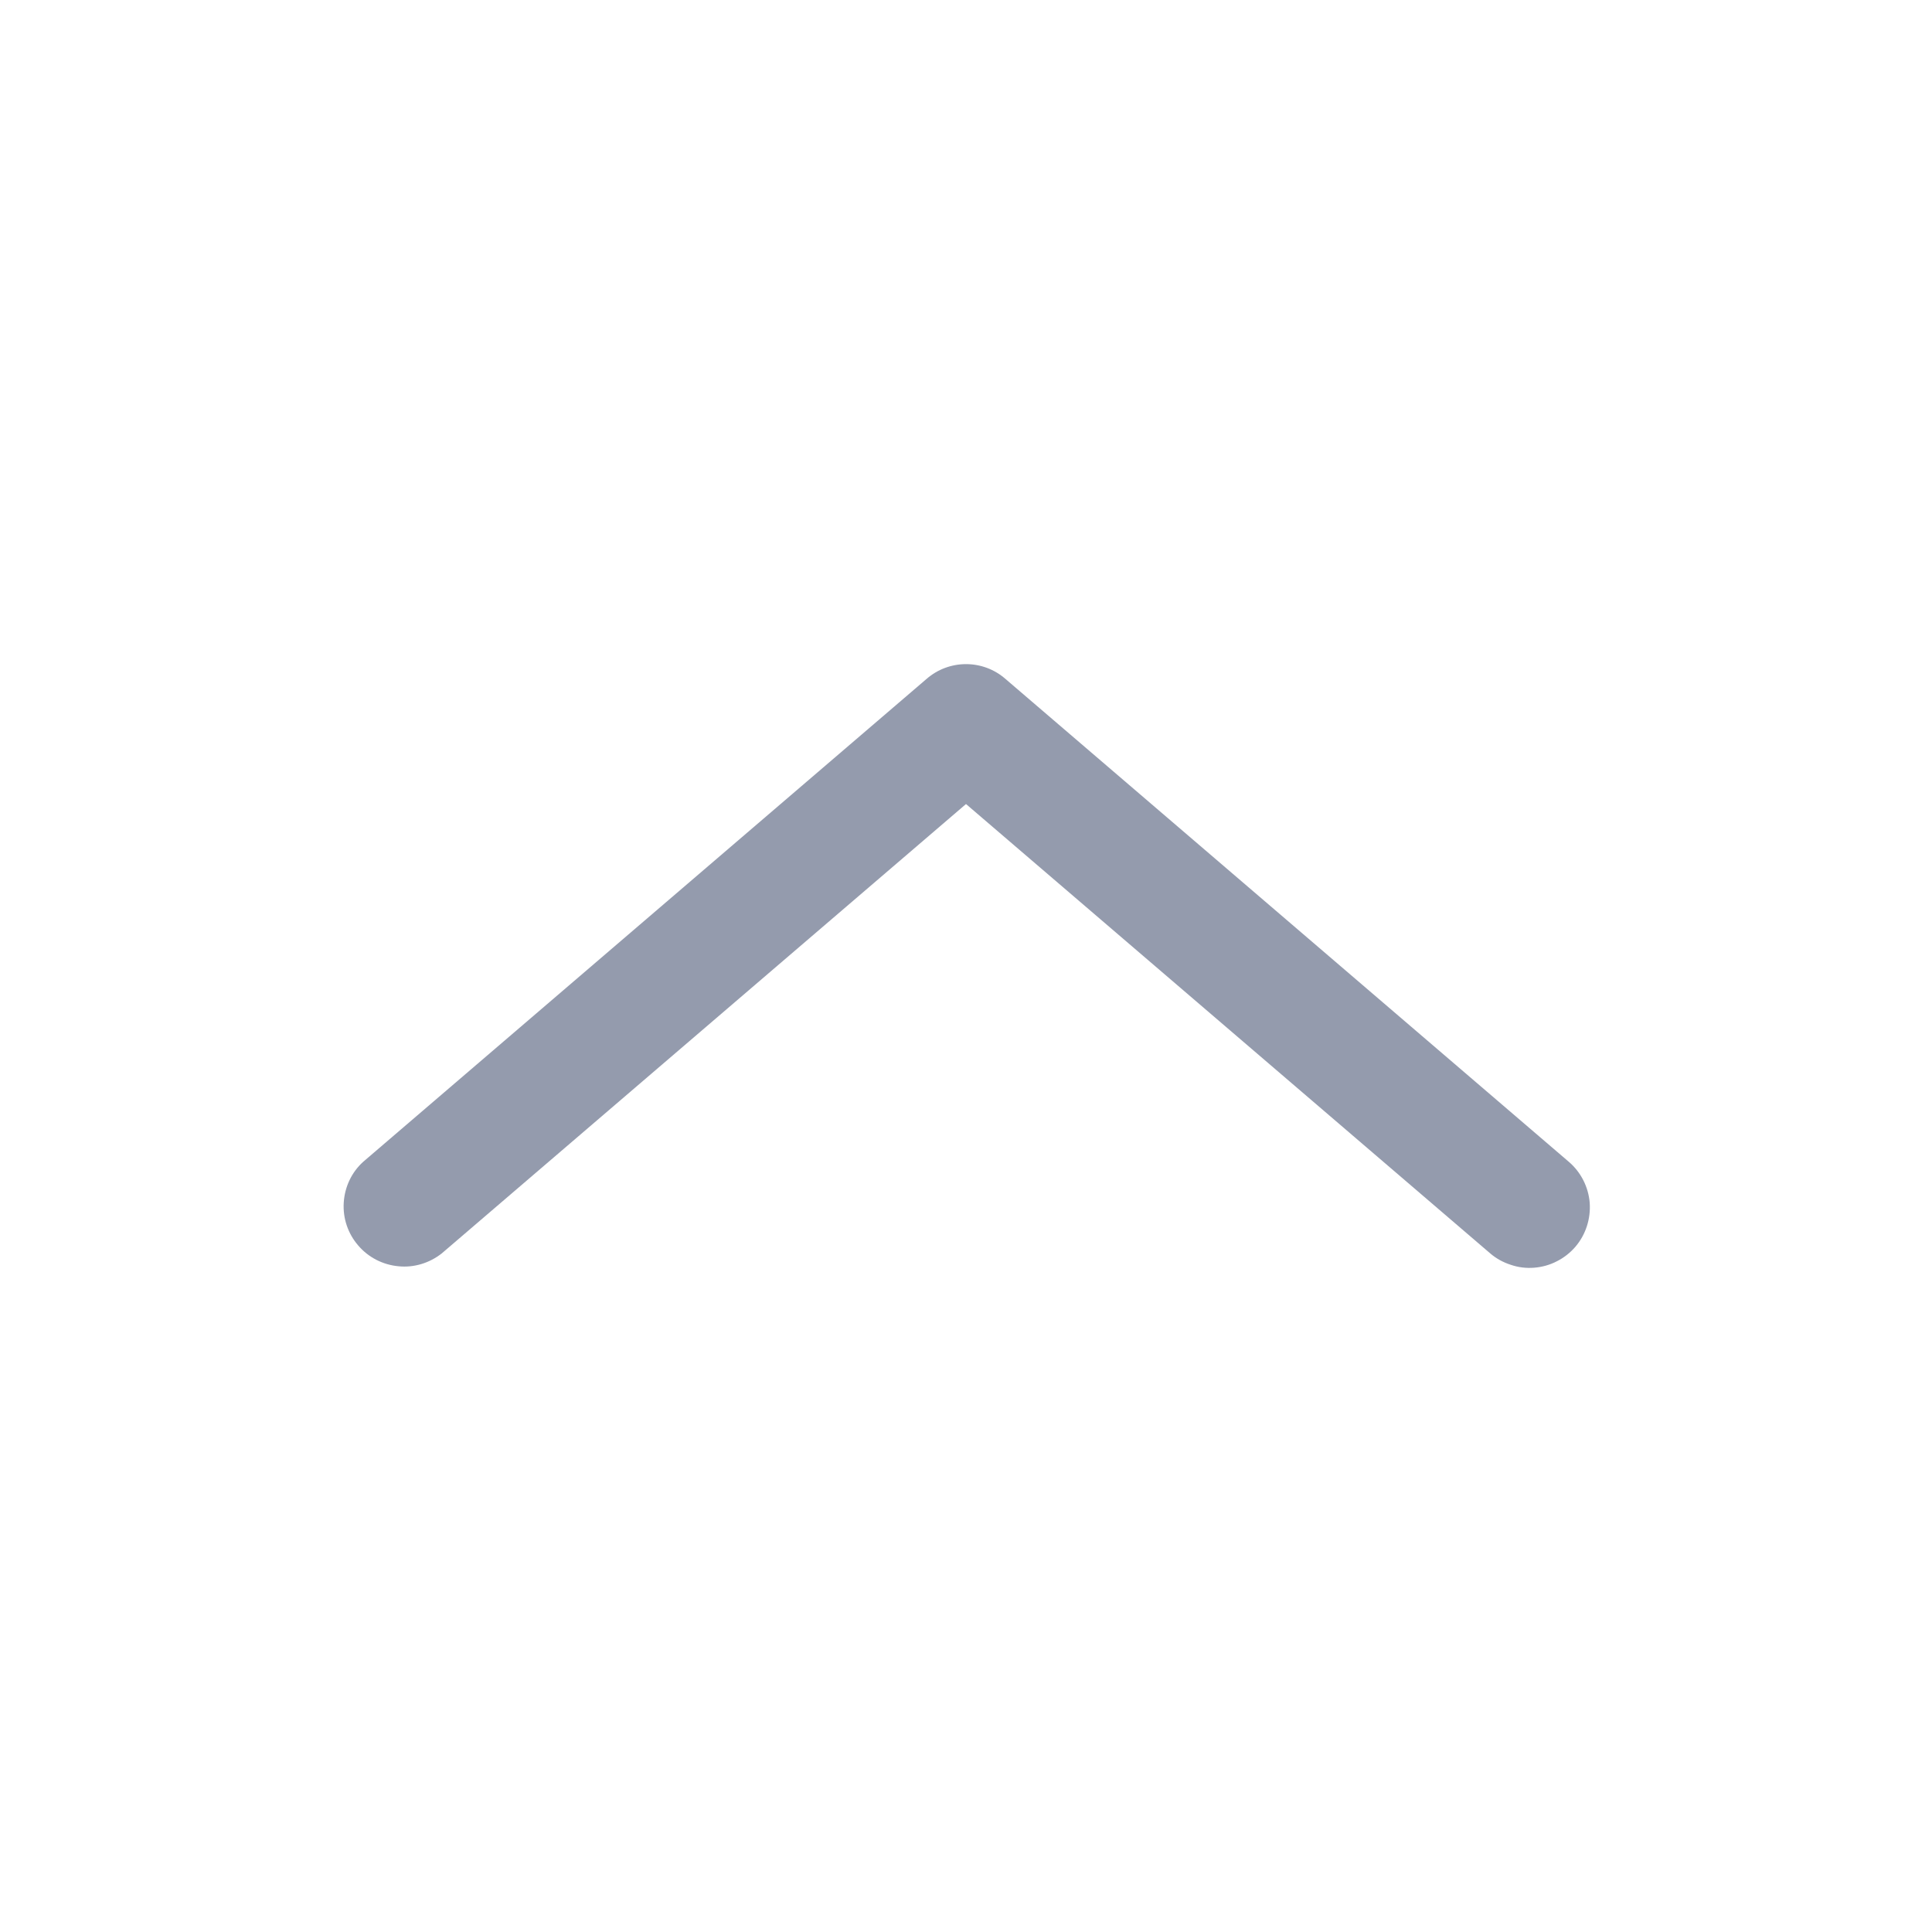 <svg width="12" height="12" viewBox="0 0 12 12" fill="none" xmlns="http://www.w3.org/2000/svg">
<path fill-rule="evenodd" clip-rule="evenodd" d="M9.785 7.744C9.753 7.781 9.714 7.812 9.67 7.834C9.626 7.857 9.578 7.87 9.529 7.874C9.48 7.878 9.43 7.872 9.384 7.856C9.337 7.841 9.293 7.817 9.256 7.785L6 4.994L2.744 7.785C2.668 7.845 2.571 7.875 2.475 7.865C2.378 7.856 2.288 7.81 2.225 7.736C2.161 7.662 2.129 7.567 2.135 7.47C2.141 7.372 2.184 7.281 2.256 7.216L5.756 4.216C5.824 4.157 5.911 4.125 6 4.125C6.09 4.125 6.176 4.157 6.244 4.216L9.744 7.216C9.819 7.28 9.866 7.372 9.874 7.471C9.881 7.571 9.849 7.669 9.785 7.744" fill="#949BAD"/>
</svg>
